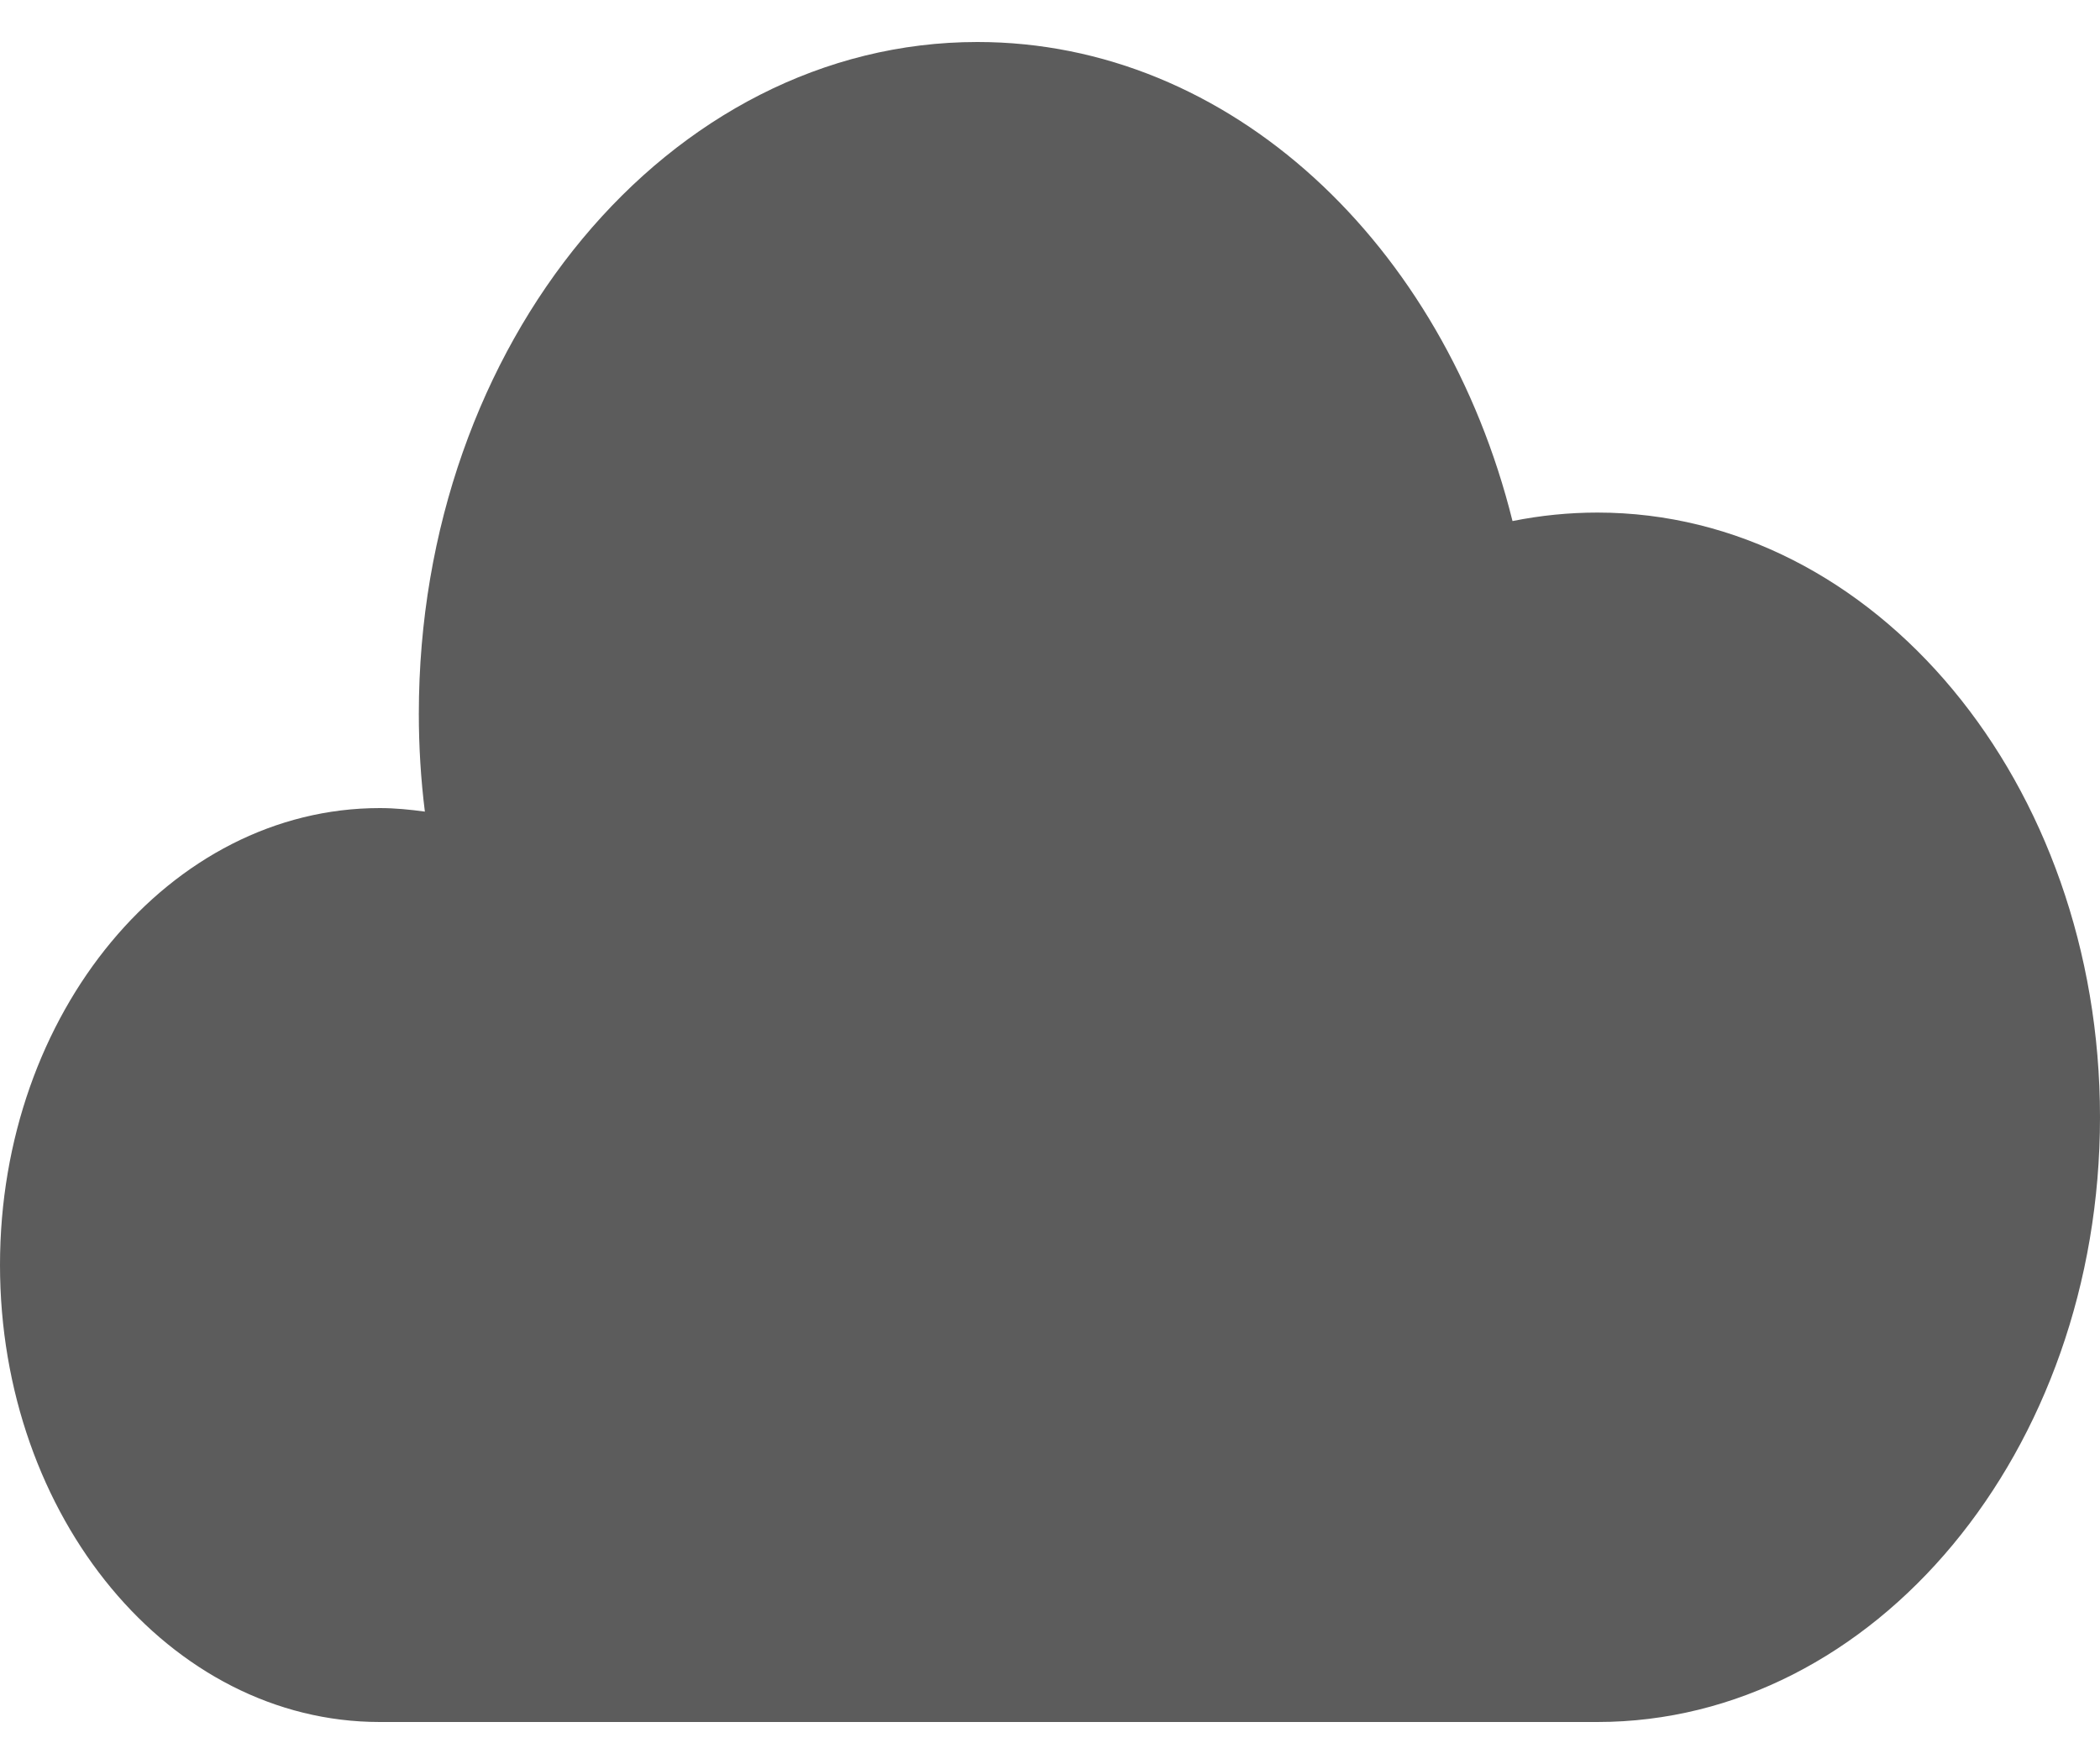 <svg width="25" height="21" viewBox="0 0 25 21" fill="none" xmlns="http://www.w3.org/2000/svg">
<path d="M25 13.3C25 17.275 22.32 20.5 19.016 20.5H4.521C2.024 20.5 0 18.063 0 15.059C0 12.057 2.024 9.62 4.521 9.62C4.704 9.62 4.881 9.638 5.058 9.662C5.01 9.277 4.986 8.888 4.986 8.498C4.986 4.082 7.963 0.5 11.636 0.5C14.645 0.5 17.185 2.903 18.006 6.203C18.34 6.136 18.679 6.102 19.017 6.102C22.32 6.102 25 9.322 25 13.3Z" fill="#5C5C5C"/>
</svg>
